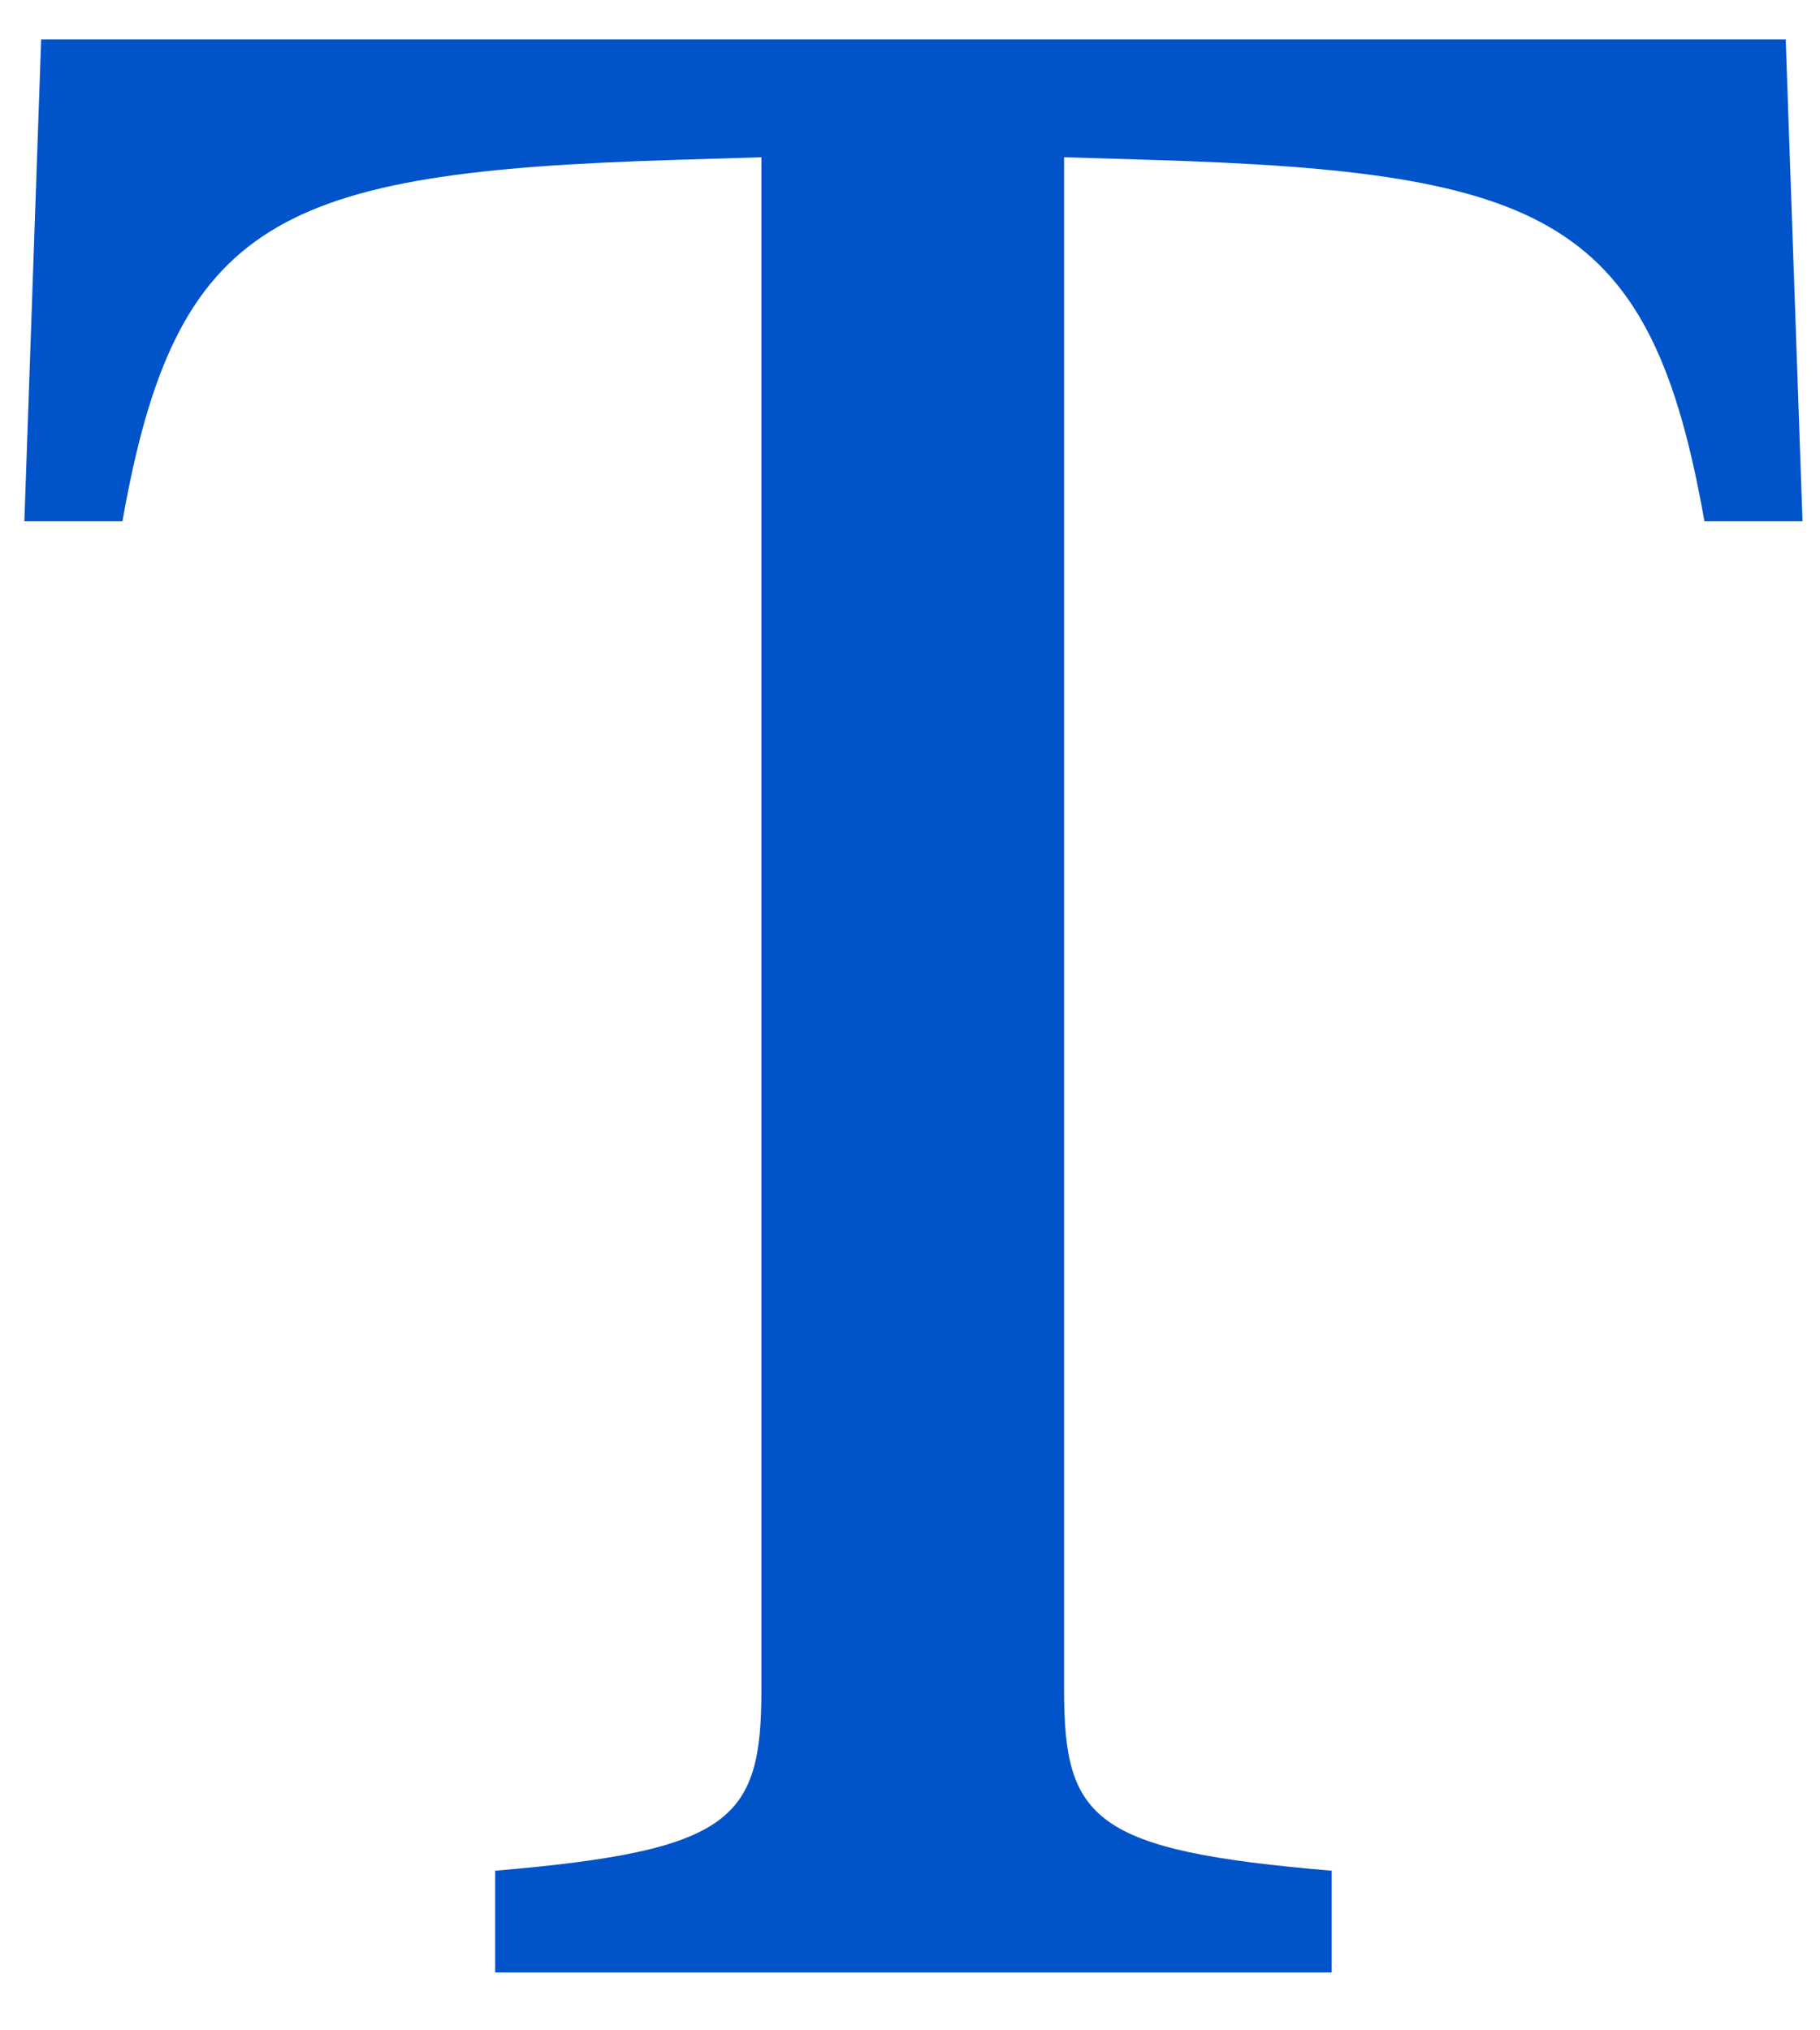 <svg width="26" height="29" viewBox="0 0 26 29" fill="none" xmlns="http://www.w3.org/2000/svg">
<path d="M25.51 0.563H0.588L0.348 7.446H1.749C2.51 3.125 3.971 2.456 9.636 2.284L10.877 2.246V24.139C10.877 25.993 10.457 26.433 7.074 26.72V28.173H19.024V26.72C15.621 26.433 15.201 25.993 15.201 24.139V2.246L16.462 2.284C22.127 2.456 23.588 3.125 24.349 7.446H25.75L25.51 0.563Z" fill="#0053C8"/>
</svg>
